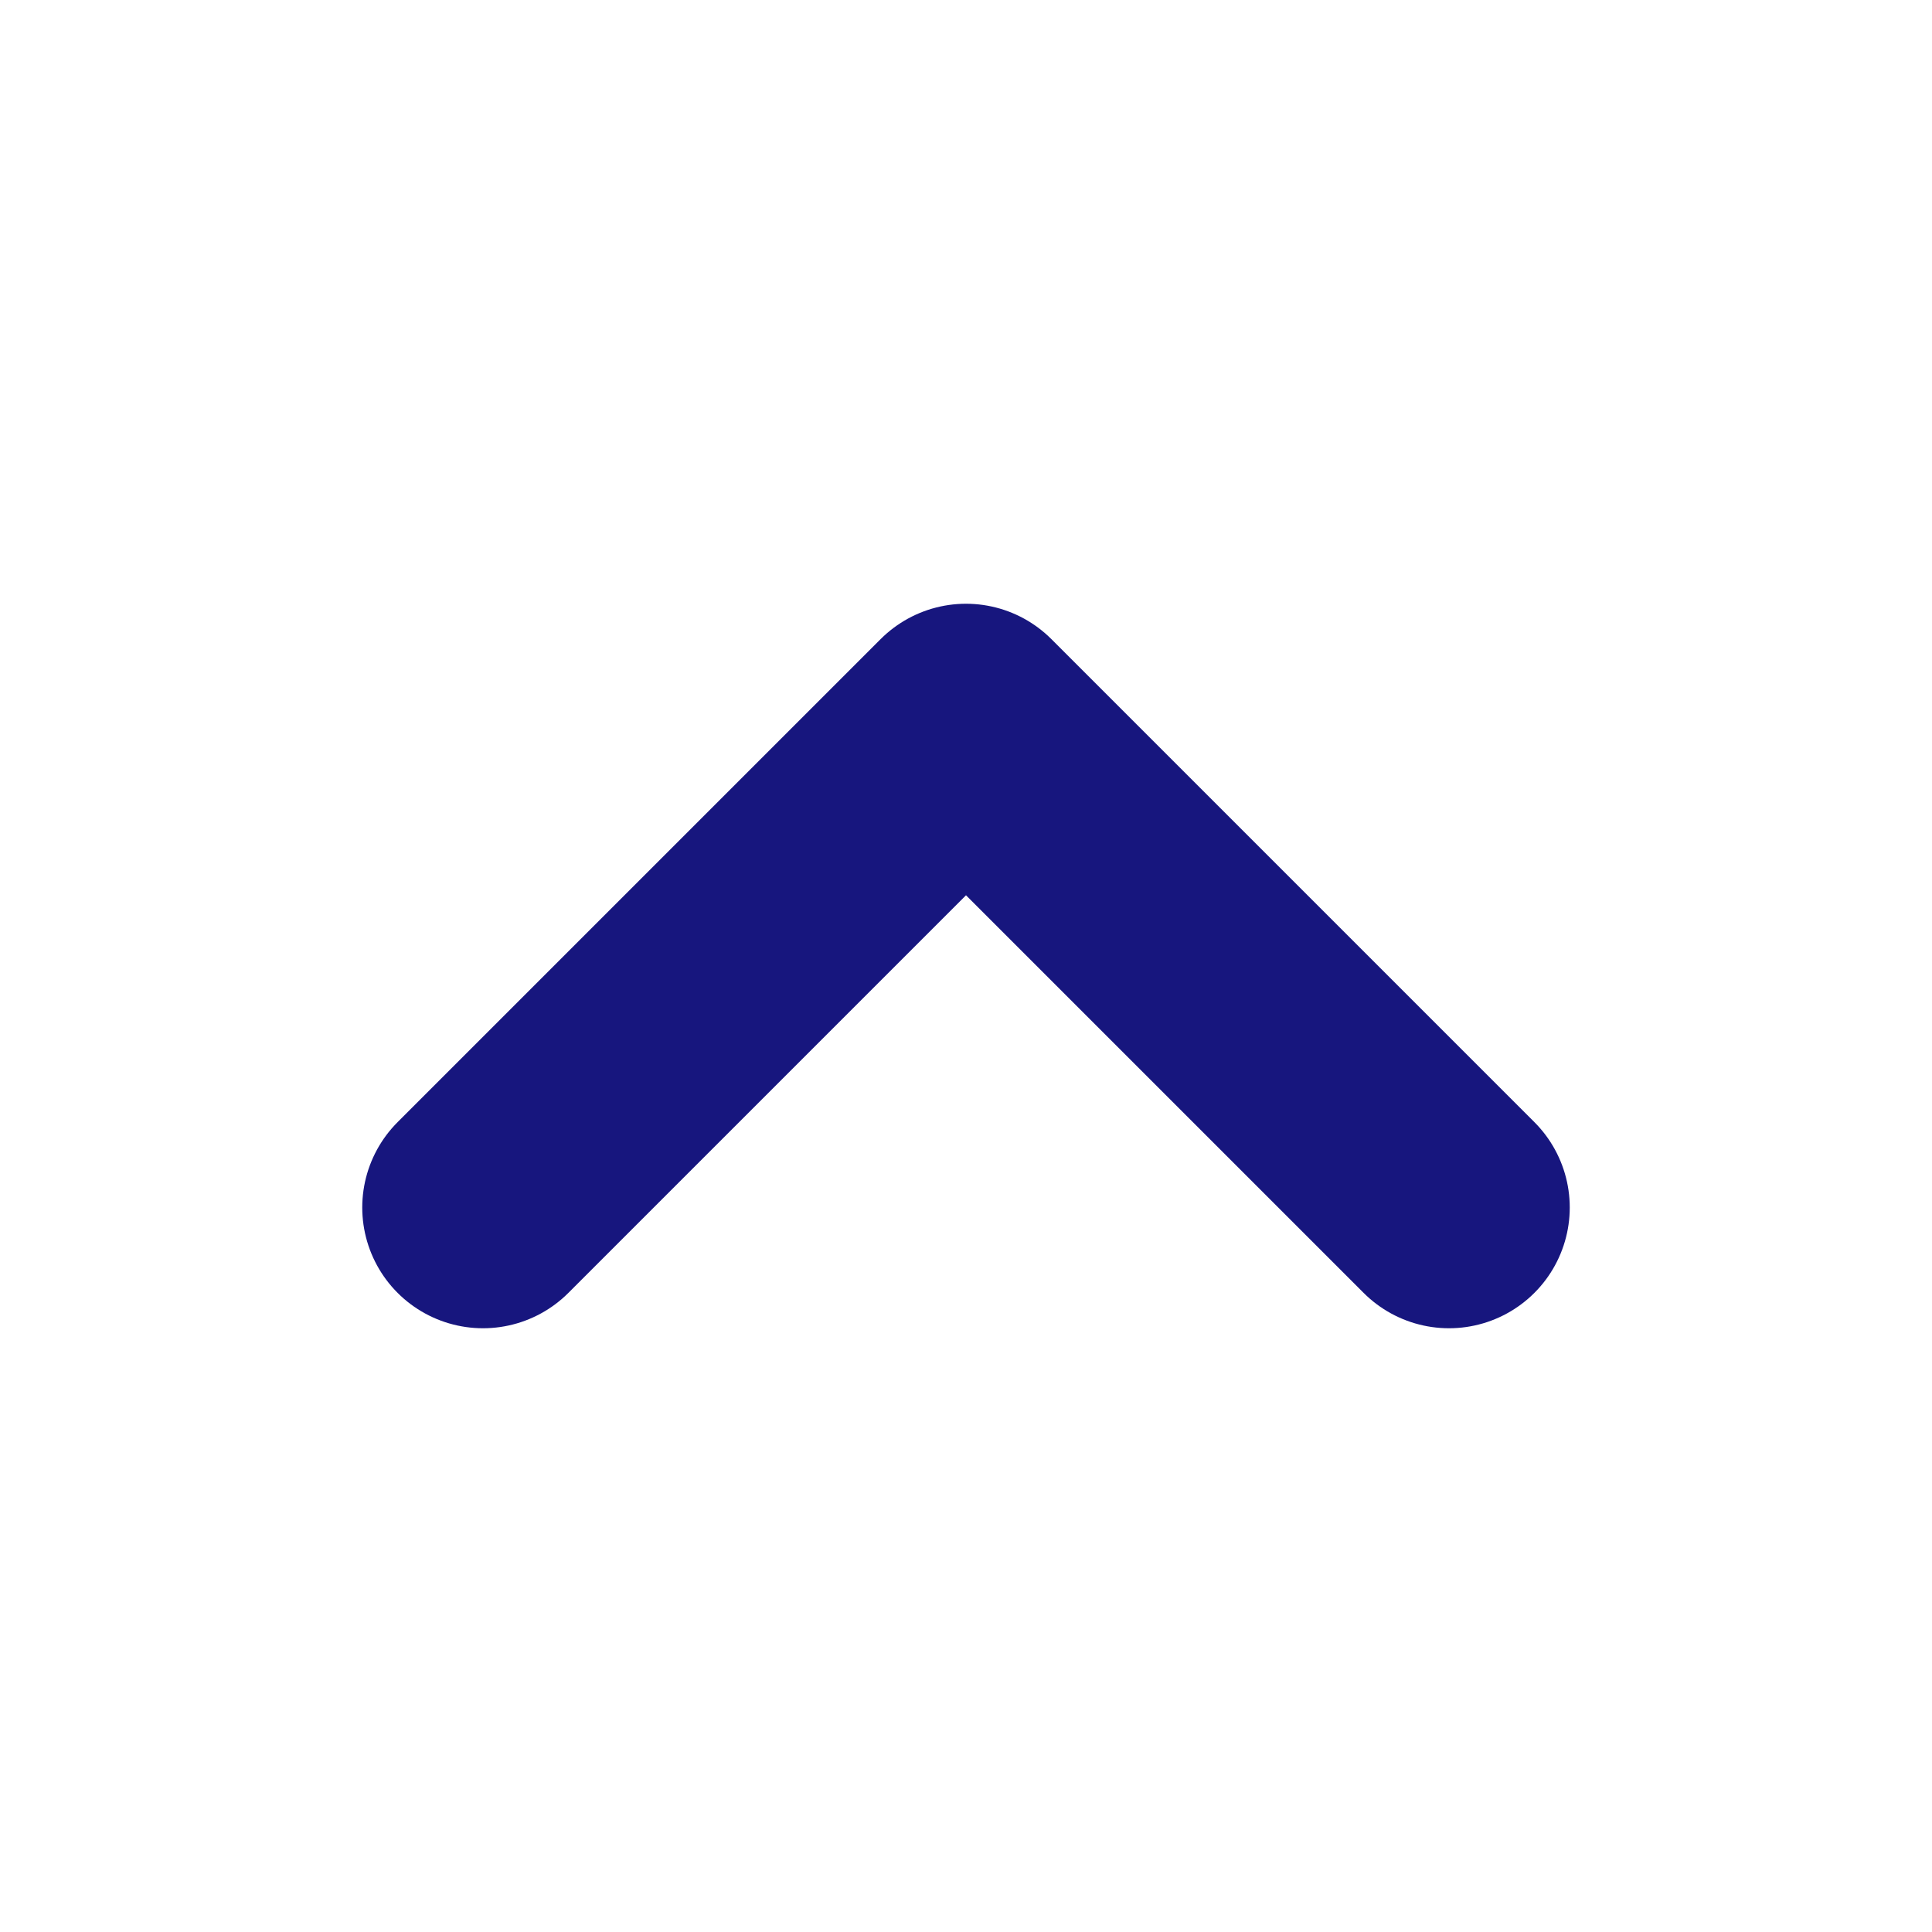 <svg xmlns="http://www.w3.org/2000/svg" width="24" height="24" viewBox="0 0 24 24" fill="none" stroke="#17167e" stroke-width="3" stroke-linecap="round" stroke-linejoin="round" class="lucide lucide-chevron-up"><path d="m18 15-6-6-6 6"/></svg>